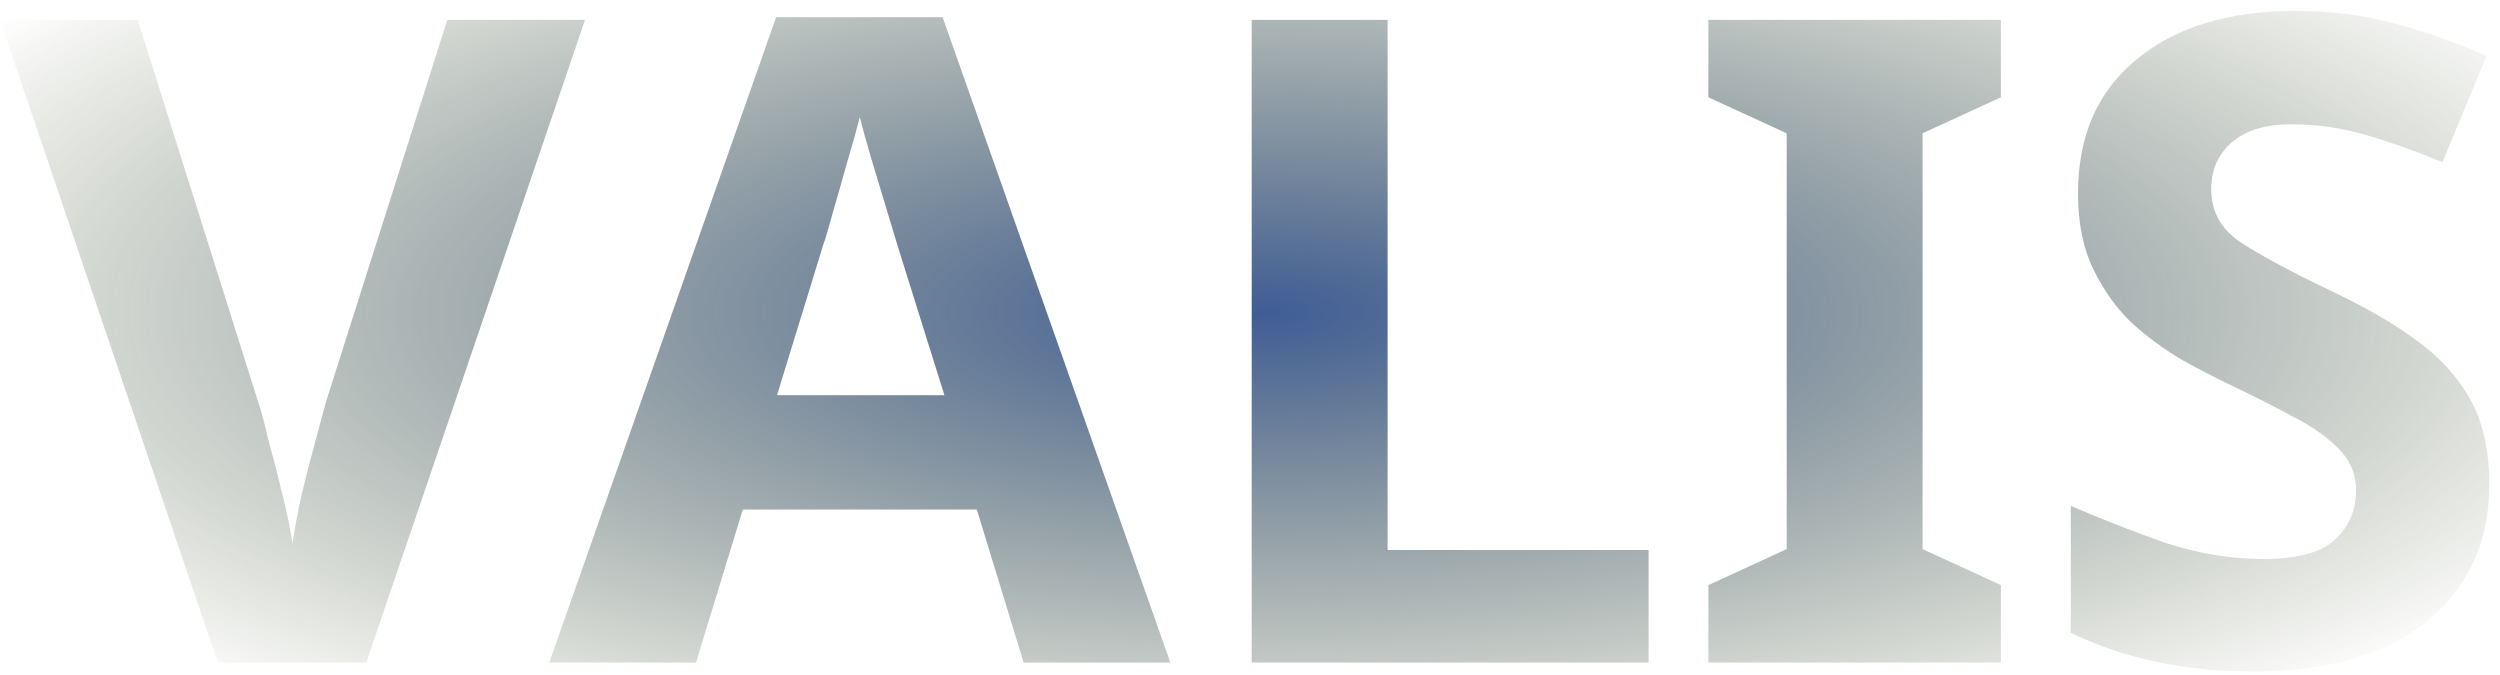 <svg width="200" height="54" viewBox="0 0 200 54" fill="none" xmlns="http://www.w3.org/2000/svg">
<path d="M46.8 1.592L29.304 53H17.424L0 1.592H11.016L20.664 32.192C20.856 32.72 21.12 33.704 21.456 35.144C21.84 36.536 22.224 38.024 22.608 39.608C22.992 41.144 23.256 42.44 23.4 43.496C23.544 42.44 23.784 41.144 24.12 39.608C24.504 38.024 24.888 36.536 25.272 35.144C25.656 33.704 25.92 32.72 26.064 32.192L35.784 1.592H46.8ZM81.889 53L78.145 40.76H59.425L55.681 53H43.945L62.089 1.376H75.409L93.625 53H81.889ZM71.809 19.664C71.569 18.848 71.257 17.816 70.873 16.568C70.489 15.32 70.105 14.048 69.721 12.752C69.337 11.456 69.025 10.328 68.785 9.368C68.545 10.328 68.209 11.528 67.777 12.968C67.393 14.36 67.009 15.704 66.625 17C66.289 18.248 66.025 19.136 65.833 19.664L62.161 31.616H75.553L71.809 19.664ZM100.136 53V1.592H111.008V44H131.888V53H100.136ZM160.071 53H136.671V46.808L142.935 43.928V10.664L136.671 7.784V1.592H160.071V7.784L153.807 10.664V43.928L160.071 46.808V53ZM199.144 38.744C199.144 43.304 197.488 46.952 194.176 49.688C190.912 52.376 186.256 53.72 180.208 53.72C174.784 53.72 169.936 52.688 165.664 50.624V40.472C168.112 41.528 170.632 42.512 173.224 43.424C175.864 44.288 178.48 44.72 181.072 44.72C183.76 44.72 185.656 44.216 186.76 43.208C187.912 42.152 188.488 40.832 188.488 39.248C188.488 37.952 188.032 36.848 187.12 35.936C186.256 35.024 185.08 34.184 183.592 33.416C182.104 32.6 180.4 31.736 178.48 30.824C177.28 30.248 175.984 29.576 174.592 28.808C173.2 27.992 171.856 27.008 170.56 25.856C169.312 24.656 168.28 23.216 167.464 21.536C166.648 19.856 166.24 17.84 166.24 15.488C166.24 10.88 167.8 7.304 170.92 4.76C174.04 2.168 178.288 0.872 183.664 0.872C186.352 0.872 188.896 1.184 191.296 1.808C193.744 2.432 196.288 3.32 198.928 4.472L195.4 12.968C193.048 12.008 190.936 11.264 189.064 10.736C187.192 10.208 185.272 9.944 183.304 9.944C181.24 9.944 179.656 10.424 178.552 11.384C177.448 12.344 176.896 13.592 176.896 15.128C176.896 16.952 177.712 18.392 179.344 19.448C180.976 20.504 183.4 21.8 186.616 23.336C189.256 24.584 191.488 25.88 193.312 27.224C195.184 28.568 196.624 30.152 197.632 31.976C198.64 33.8 199.144 36.056 199.144 38.744Z" fill="url(#paint0_radial)"/>
<defs>
<radialGradient id="paint0_radial" cx="0" cy="0" r="1" gradientUnits="userSpaceOnUse" gradientTransform="translate(101 25) rotate(90) scale(63 187.441)">
<stop stop-color="#3F5D96"/>
<stop offset="0.656" stop-color="#455327" stop-opacity="0"/>
</radialGradient>
</defs>
</svg>
